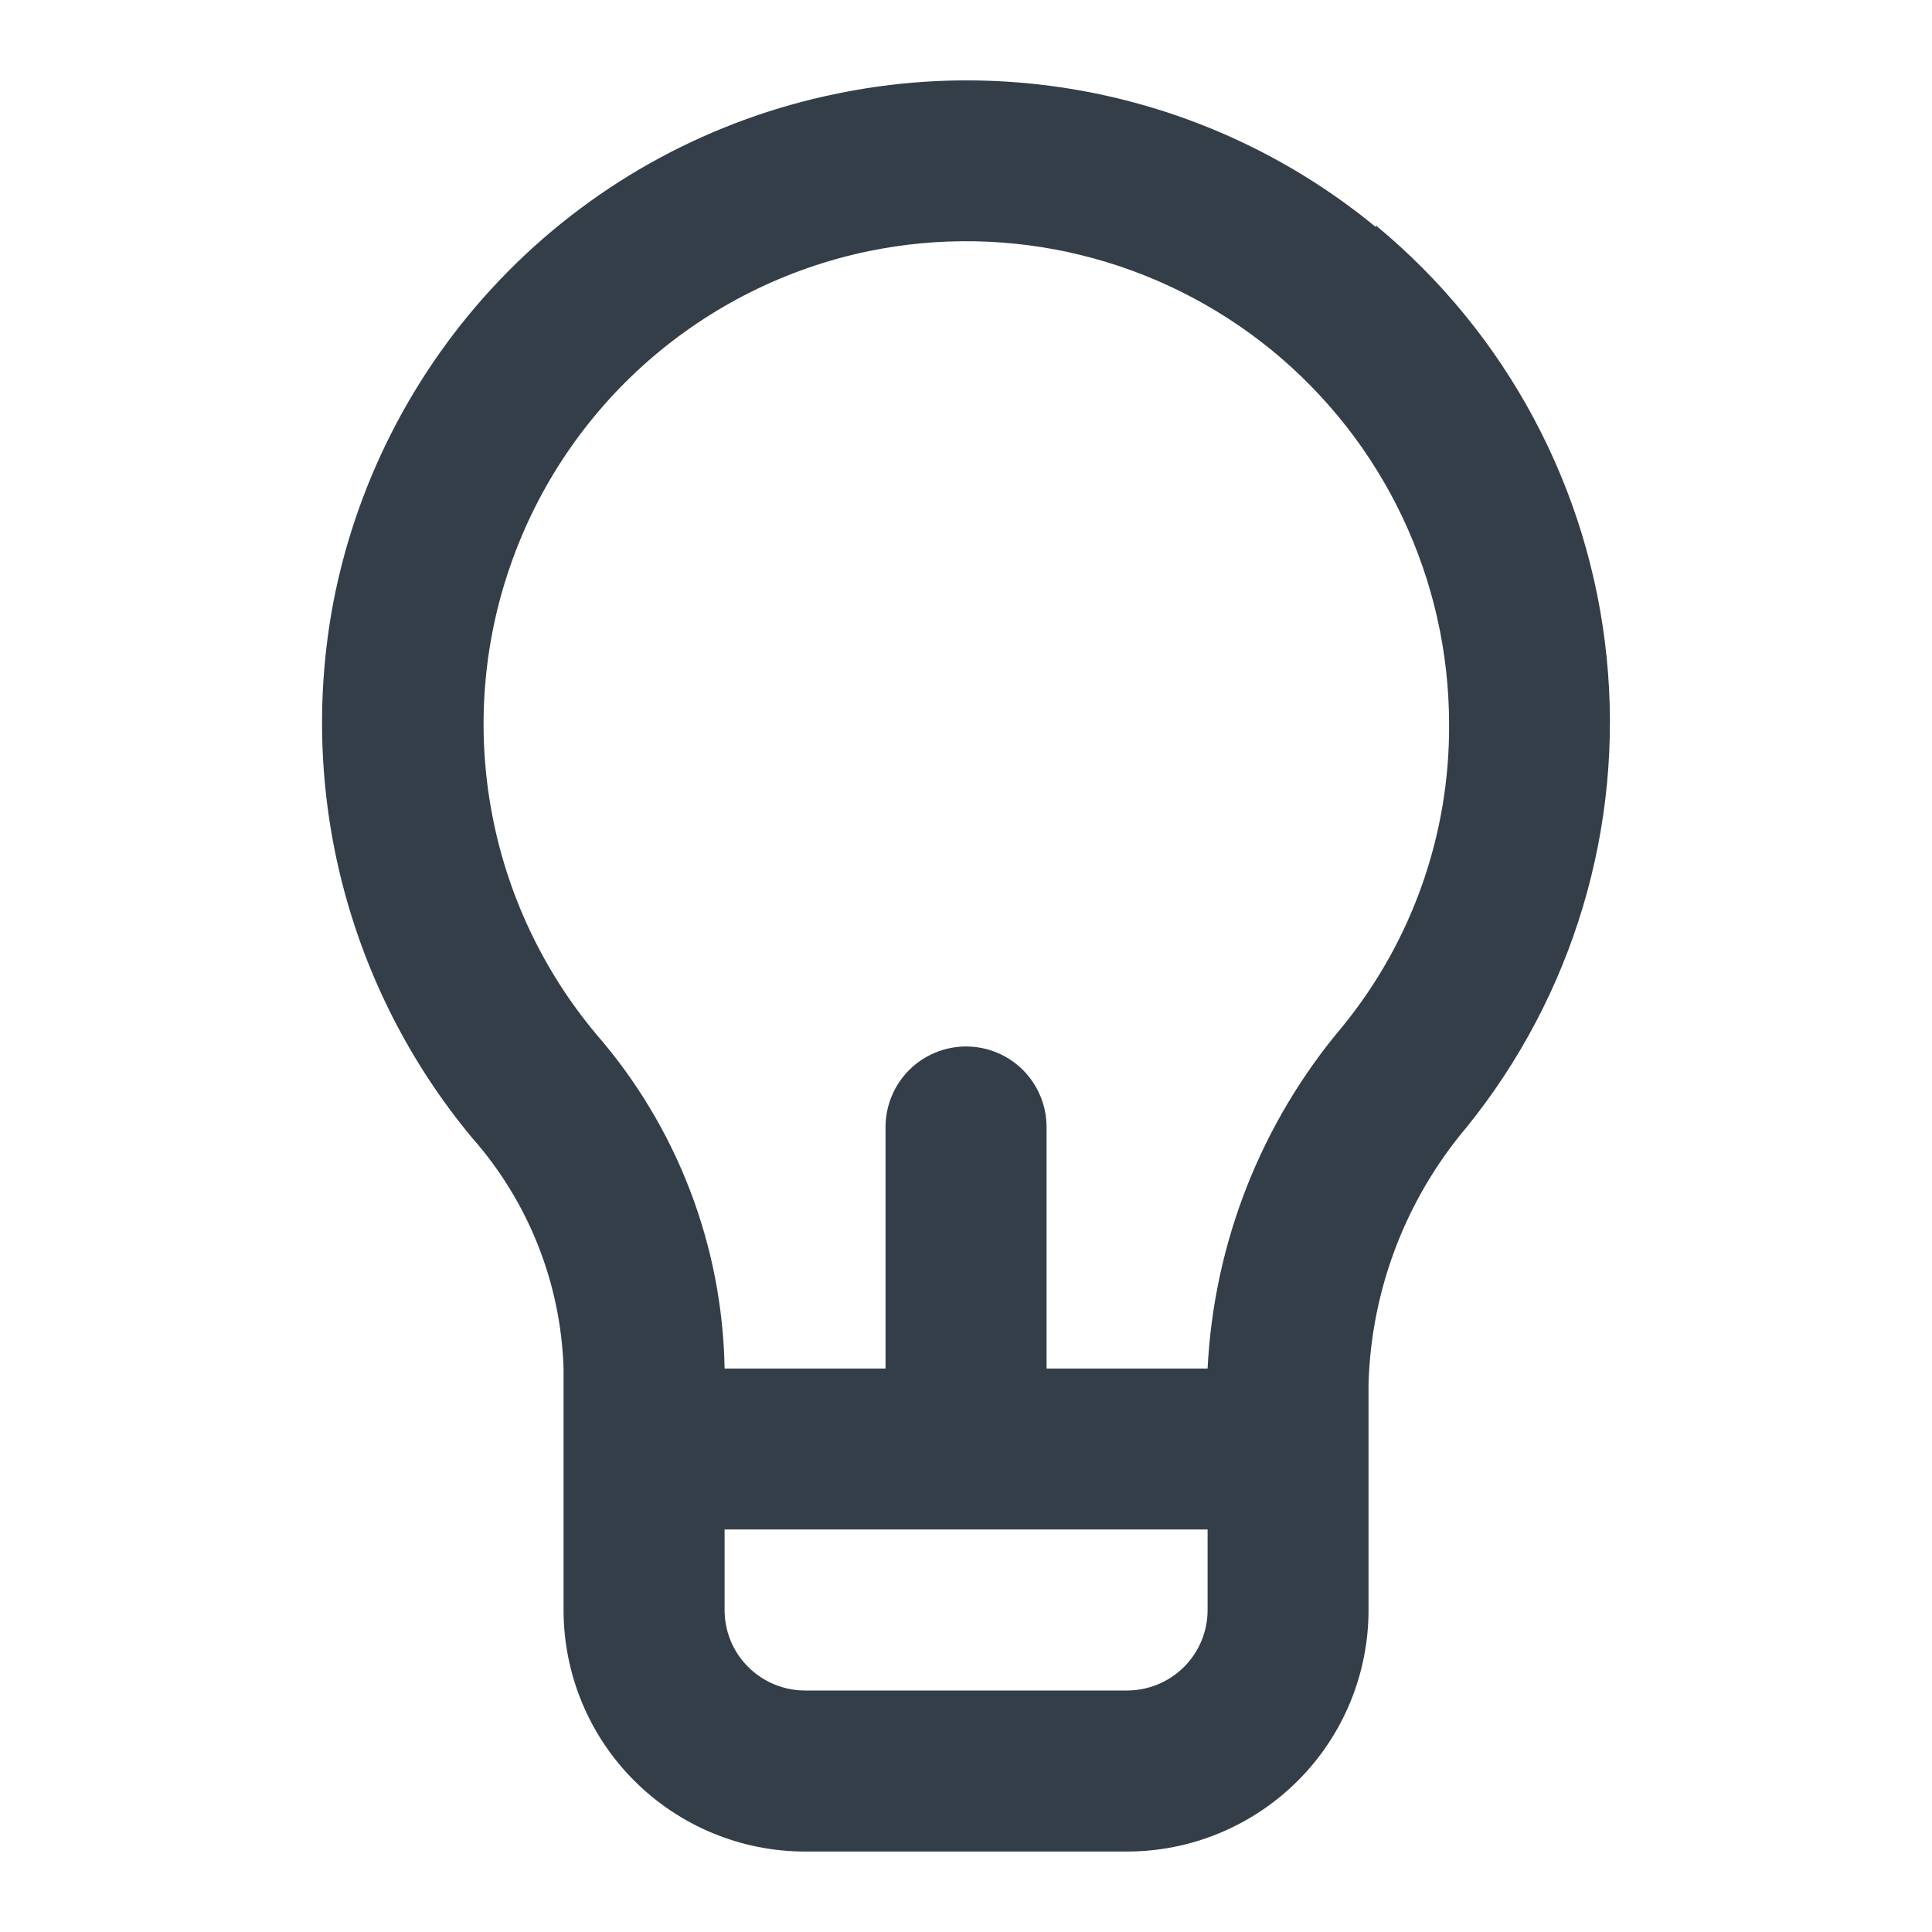 <svg width="20" height="20" viewBox="0 0 20 20" fill="none" xmlns="http://www.w3.org/2000/svg">
<path d="M14.242 2.35C13.476 1.72 12.578 1.268 11.615 1.029C10.652 0.79 9.648 0.768 8.676 0.967C7.381 1.228 6.193 1.868 5.263 2.806C4.333 3.744 3.702 4.937 3.451 6.233C3.267 7.206 3.3 8.206 3.548 9.164C3.796 10.122 4.252 11.014 4.884 11.775C5.47 12.437 5.806 13.283 5.834 14.167V16.667C5.834 17.33 6.097 17.966 6.566 18.434C7.035 18.903 7.671 19.167 8.334 19.167H11.667C12.33 19.167 12.966 18.903 13.435 18.434C13.904 17.966 14.167 17.33 14.167 16.667V14.325C14.195 13.349 14.554 12.412 15.184 11.667C16.288 10.301 16.809 8.554 16.632 6.806C16.456 5.059 15.597 3.451 14.242 2.333V2.35ZM12.501 16.667C12.501 16.888 12.413 17.1 12.257 17.256C12.1 17.412 11.888 17.5 11.667 17.5H8.334C8.113 17.5 7.901 17.412 7.745 17.256C7.588 17.1 7.501 16.888 7.501 16.667V15.833H12.501V16.667ZM13.892 10.633C13.054 11.627 12.566 12.868 12.501 14.167H10.834V11.667C10.834 11.446 10.746 11.234 10.59 11.077C10.434 10.921 10.222 10.833 10.001 10.833C9.78 10.833 9.568 10.921 9.411 11.077C9.255 11.234 9.167 11.446 9.167 11.667V14.167H7.501C7.479 12.89 7.006 11.662 6.167 10.7C5.614 10.037 5.241 9.241 5.087 8.391C4.932 7.541 5 6.665 5.285 5.85C5.569 5.034 6.06 4.306 6.71 3.736C7.36 3.167 8.146 2.775 8.992 2.6C9.719 2.45 10.471 2.464 11.192 2.641C11.913 2.818 12.585 3.153 13.161 3.622C13.736 4.092 14.2 4.683 14.518 5.354C14.836 6.024 15.001 6.758 15.001 7.5C15.007 8.642 14.615 9.75 13.892 10.633Z" fill="#333E48"/>
</svg>
